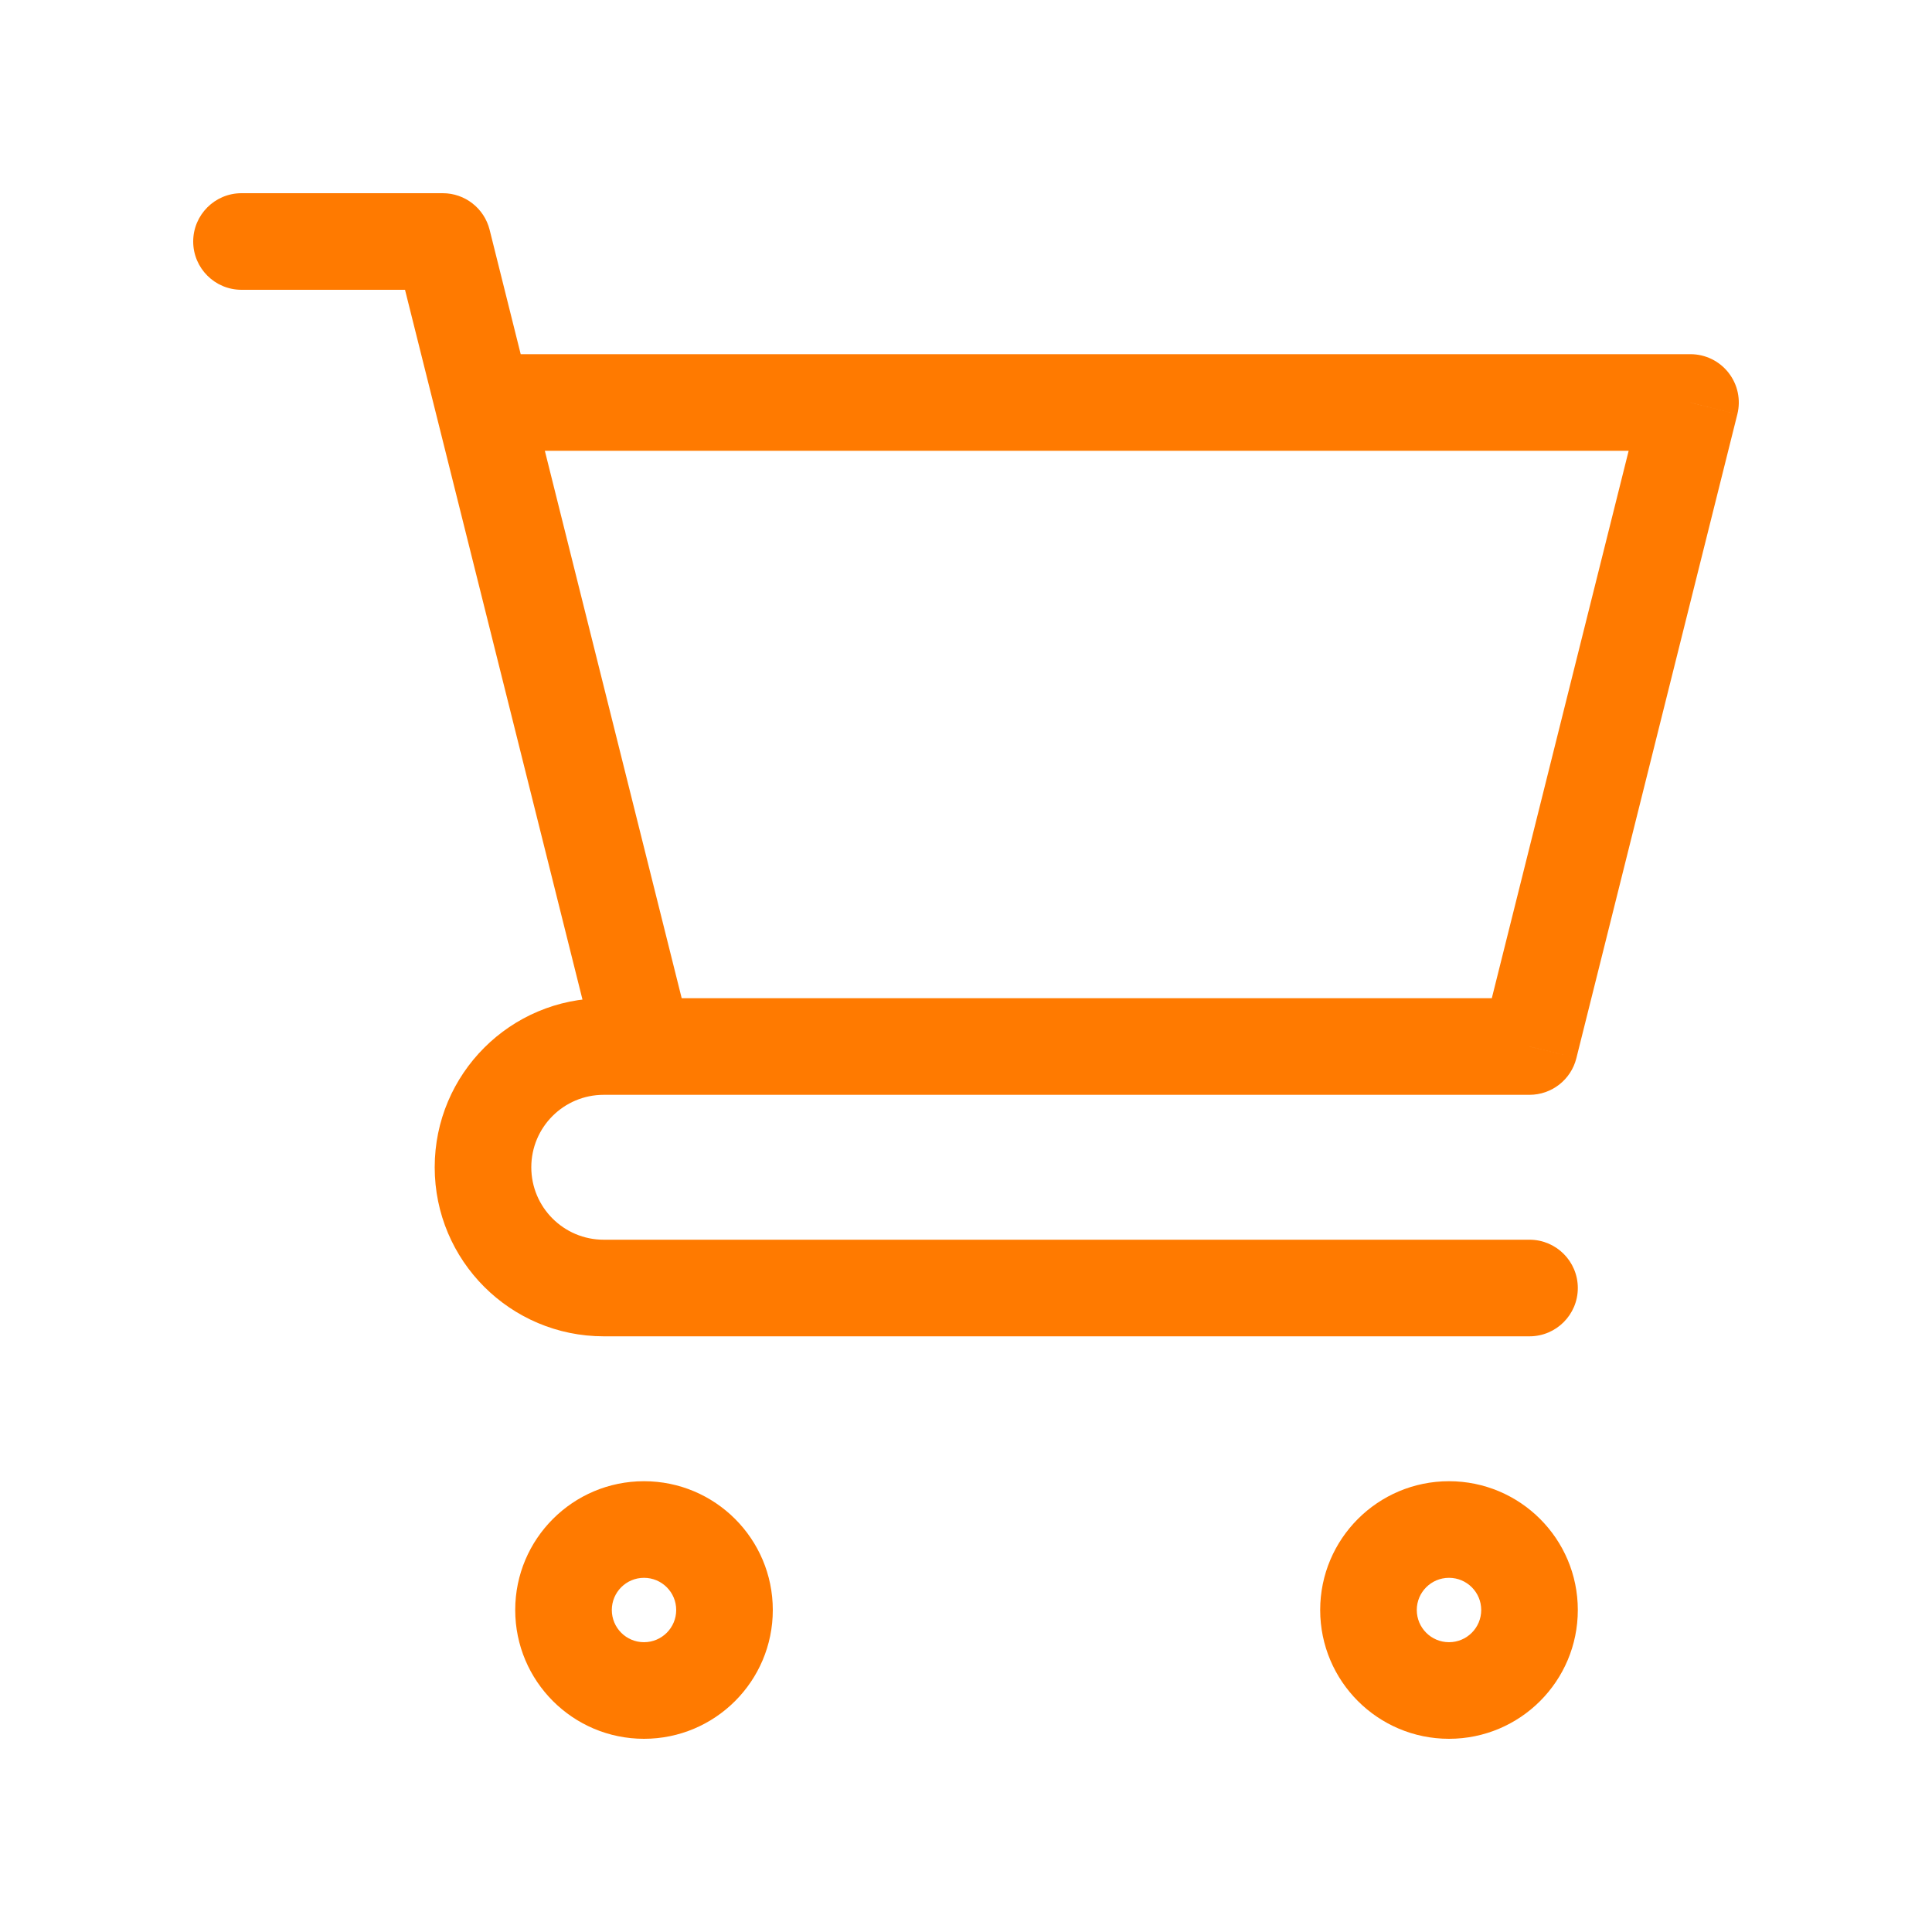 <svg width="40" height="40" viewBox="0 0 40 40" fill="none" xmlns="http://www.w3.org/2000/svg">
<path d="M5 4C4.448 4 4 4.448 4 5C4 5.552 4.448 6 5 6L5 4ZM9.167 5L10.137 4.757C10.025 4.312 9.626 4 9.167 4V5ZM31.667 27.667C32.219 27.667 32.667 27.219 32.667 26.667C32.667 26.114 32.219 25.667 31.667 25.667V27.667ZM35 8.333L35.97 8.576C36.045 8.277 35.978 7.961 35.788 7.718C35.599 7.475 35.308 7.333 35 7.333V8.333ZM31.667 21.667V22.667C32.126 22.667 32.526 22.354 32.637 21.909L31.667 21.667ZM5 6H9.167V4H5L5 6ZM8.196 5.243L9.03 8.576L10.97 8.091L10.137 4.757L8.196 5.243ZM9.03 8.576L12.363 21.909L14.303 21.424L10.97 8.091L9.03 8.576ZM13.333 20.667H12.5V22.667H13.333V20.667ZM12.5 27.667H31.667V25.667H12.5V27.667ZM9 24.167C9 26.1 10.567 27.667 12.5 27.667V25.667C11.671 25.667 11 24.995 11 24.167H9ZM12.5 20.667C10.567 20.667 9 22.234 9 24.167H11C11 23.338 11.671 22.667 12.5 22.667V20.667ZM10 9.333H35V7.333H10V9.333ZM34.03 8.091L30.697 21.424L32.637 21.909L35.97 8.576L34.03 8.091ZM31.667 20.667H13.333V22.667H31.667V20.667ZM30.667 33.333C30.667 33.702 30.368 34 30 34V36C31.473 36 32.667 34.806 32.667 33.333H30.667ZM30 34C29.632 34 29.333 33.702 29.333 33.333H27.333C27.333 34.806 28.527 36 30 36V34ZM29.333 33.333C29.333 32.965 29.632 32.667 30 32.667V30.667C28.527 30.667 27.333 31.861 27.333 33.333H29.333ZM30 32.667C30.368 32.667 30.667 32.965 30.667 33.333H32.667C32.667 31.861 31.473 30.667 30 30.667V32.667ZM14 33.333C14 33.702 13.701 34 13.333 34V36C14.806 36 16 34.806 16 33.333H14ZM13.333 34C12.965 34 12.667 33.702 12.667 33.333H10.667C10.667 34.806 11.861 36 13.333 36V34ZM12.667 33.333C12.667 32.965 12.965 32.667 13.333 32.667V30.667C11.861 30.667 10.667 31.861 10.667 33.333H12.667ZM13.333 32.667C13.701 32.667 14 32.965 14 33.333H16C16 31.861 14.806 30.667 13.333 30.667V32.667Z" fill="#FF7A00"/>
</svg>
